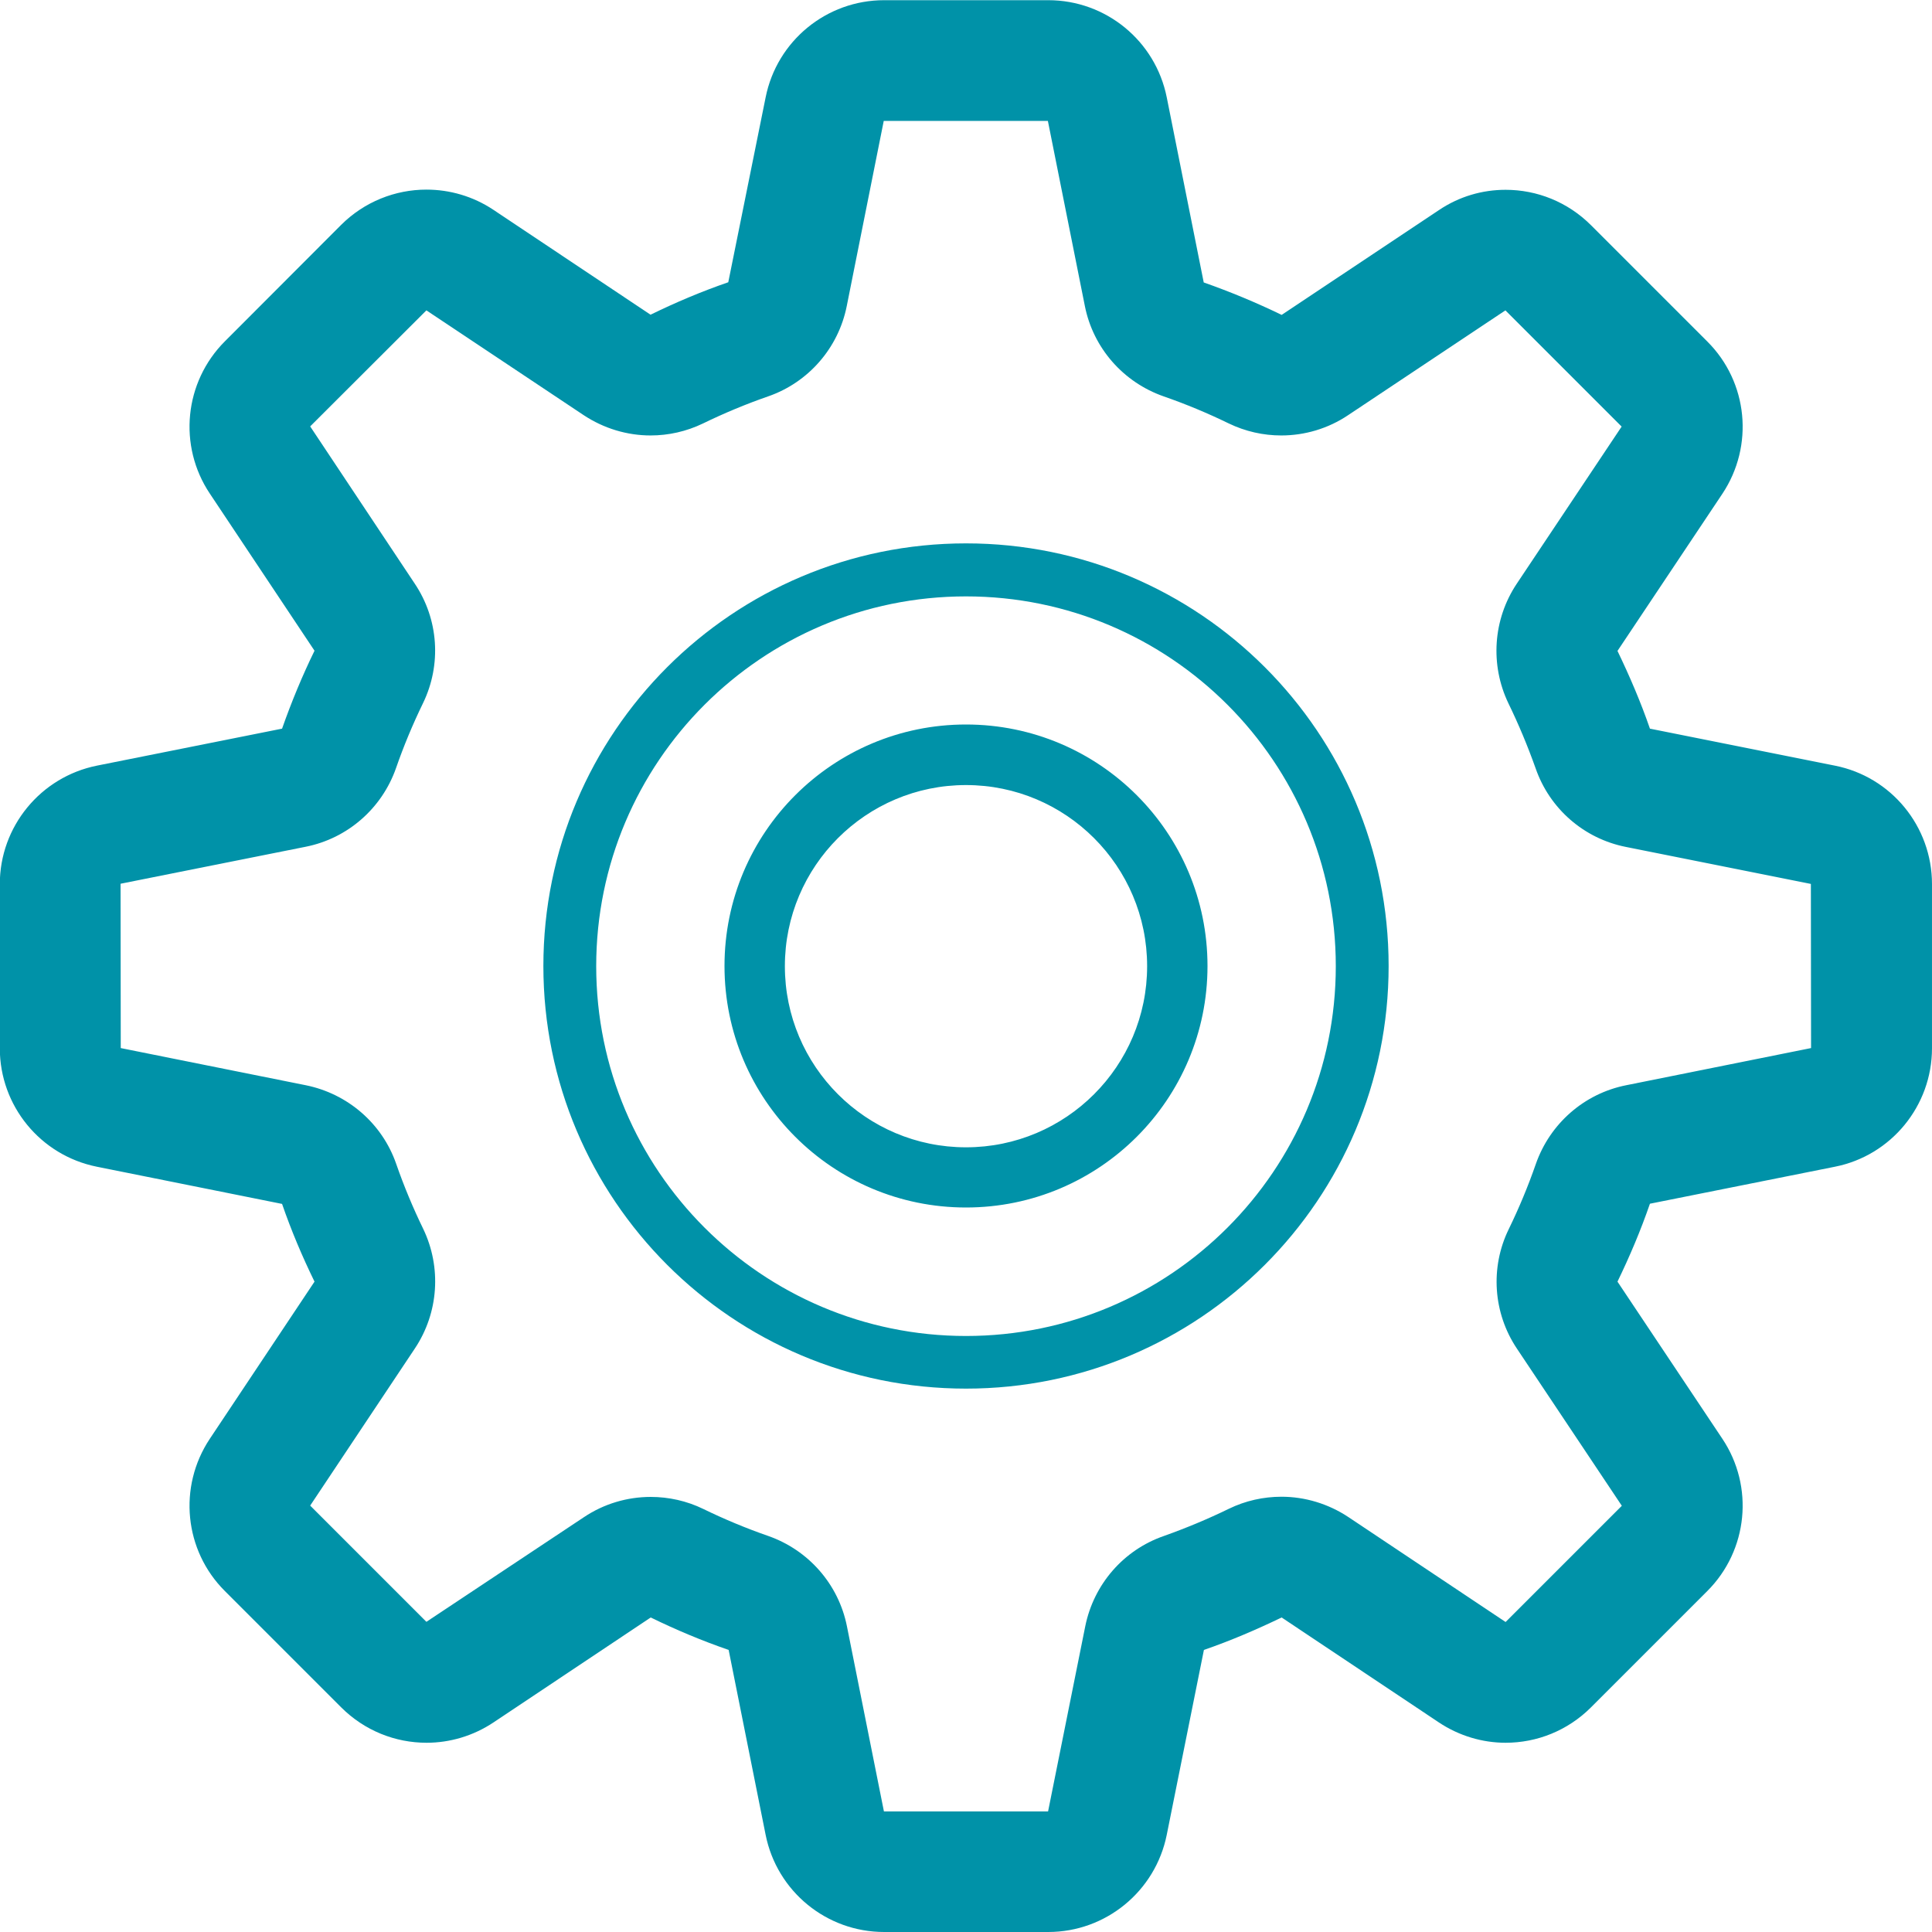 <?xml version="1.0" encoding="utf-8"?>
<!-- Generator: Adobe Illustrator 19.0.0, SVG Export Plug-In . SVG Version: 6.00 Build 0)  -->
<svg version="1.1" id="图层_1" xmlns="http://www.w3.org/2000/svg" xmlns:xlink="http://www.w3.org/1999/xlink" x="0px" y="0px"
	 viewBox="206 -116 1024 1024" style="enable-background:new 206 -116 1024 1024;" xml:space="preserve">
<style type="text/css">
	.st0{fill:#0092A8;}
</style>
<g id="icomoon-ignore">
</g>
<path class="st0" d="M1178.5,289.8l-98-19.6c-4.9-14.2-10.8-27.9-17.2-41.2l55.6-83.3c16.9-25.4,13.6-59.2-8-80.7l-61.6-61.6
	c-12.4-12.4-28.7-18.8-45.3-18.8c-12.3,0-24.6,3.5-35.4,10.8l-83.3,55.5c-13.4-6.5-27.1-12.2-41.3-17.2l-19.6-98.1
	c-6-30-32.3-51.5-62.8-51.5h-87c-30.5,0-56.8,21.5-62.8,51.5L592,33.6c-14.2,4.9-27.9,10.7-41.2,17.2L467.5-4.8
	C456.7-12,444.3-15.5,432-15.5c-16.5,0-32.9,6.4-45.3,18.8l-61.5,61.6c-21.6,21.6-24.9,55.4-8,80.7l55.5,83.3
	c-6.5,13.3-12.2,27.1-17.2,41.3l-98.1,19.6c-29.9,6-51.5,32.3-51.5,62.8v87c0,30.5,21.5,56.8,51.5,62.8l98.1,19.7
	c4.9,14.2,10.7,27.9,17.2,41.2l-55.5,83.3c-16.9,25.4-13.6,59.2,8,80.7l61.6,61.6c12.4,12.4,28.7,18.8,45.3,18.8
	c12.3,0,24.7-3.6,35.5-10.8l83.3-55.6c13.3,6.5,27.1,12.3,41.3,17.2l19.6,98c6,30,32.3,51.5,62.8,51.5h87
	c30.5,0,56.8-21.6,62.8-51.5l19.7-98c14.2-4.9,27.9-10.8,41.2-17.2l83.3,55.6c10.8,7.2,23.2,10.8,35.4,10.8
	c16.6,0,32.9-6.4,45.3-18.8l61.6-61.6c21.6-21.6,24.9-55.4,8-80.7l-55.6-83.3c6.5-13.4,12.3-27.1,17.2-41.3l98-19.6
	c29.9-5.9,51.5-32.3,51.5-62.8v-87C1230,322,1208.4,295.7,1178.5,289.8L1178.5,289.8z M1067.9,459.2c-22.2,4.4-40.4,20.3-47.9,41.8
	c-4.1,11.8-8.9,23.3-14.3,34.4c-10,20.4-8.3,44.6,4.3,63.4l55.6,83.3l-61.6,61.6l-83.3-55.6c-10.7-7.1-23.1-10.8-35.5-10.8
	c-9.5,0-19.1,2.1-27.9,6.4c-11.1,5.4-22.6,10.2-34.4,14.4c-21.4,7.4-37.2,25.6-41.7,47.9l-19.7,98.1h-87L654.9,746
	c-4.4-22.2-20.3-40.4-41.7-47.9c-11.8-4.1-23.3-8.9-34.4-14.3c-8.8-4.3-18.4-6.4-27.9-6.4c-12.4,0-24.8,3.6-35.5,10.8L432,743.6
	l-61.6-61.6l55.5-83.3c12.6-18.9,14.2-43,4.4-63.4c-5.4-11.1-10.2-22.6-14.3-34.4c-7.4-21.4-25.7-37.2-47.9-41.7l-98.1-19.7
	l-0.1-87.1l98.1-19.6c22.2-4.4,40.4-20.3,47.9-41.7c4.1-11.8,8.9-23.3,14.3-34.4c9.9-20.4,8.3-44.5-4.4-63.4L370.4,110L432,48.5
	l83.3,55.5c10.7,7.1,23.1,10.8,35.5,10.8c9.5,0,19-2.1,27.9-6.4c11.1-5.4,22.6-10.2,34.4-14.3c21.4-7.4,37.3-25.7,41.7-47.9
	l19.6-98.1l87,0l19.6,98.1c4.4,22.2,20.3,40.4,41.8,47.9c11.8,4.1,23.3,8.9,34.4,14.3c8.9,4.3,18.4,6.4,27.9,6.4
	c12.4,0,24.8-3.6,35.5-10.8l83.3-55.5l61.6,61.6l-55.6,83.3c-12.6,18.9-14.2,43-4.4,63.4c5.4,11.1,10.2,22.6,14.4,34.4
	c7.4,21.4,25.6,37.3,47.9,41.7l98,19.6l0.1,87L1067.9,459.2z M718,172c-123.7,0-224,100.3-224,224c0,123.7,100.3,224,224,224
	s224-100.3,224-224S841.7,172,718,172L718,172z M718,592.1c-108.2,0-196-87.8-196-196c0-108.2,87.8-196,196-196
	c108.2,0,196,87.8,196,196C914,504.3,826.2,592.1,718,592.1z M718,268c-70.7,0-128,57.3-128,128c0,70.7,57.3,128,128,128
	c70.7,0,128-57.3,128-128S788.7,268,718,268L718,268z M718,492.1c-53,0-96-43-96-96s43-96,96-96s96,43,96,96S771,492.1,718,492.1z"
	/>
</svg>
